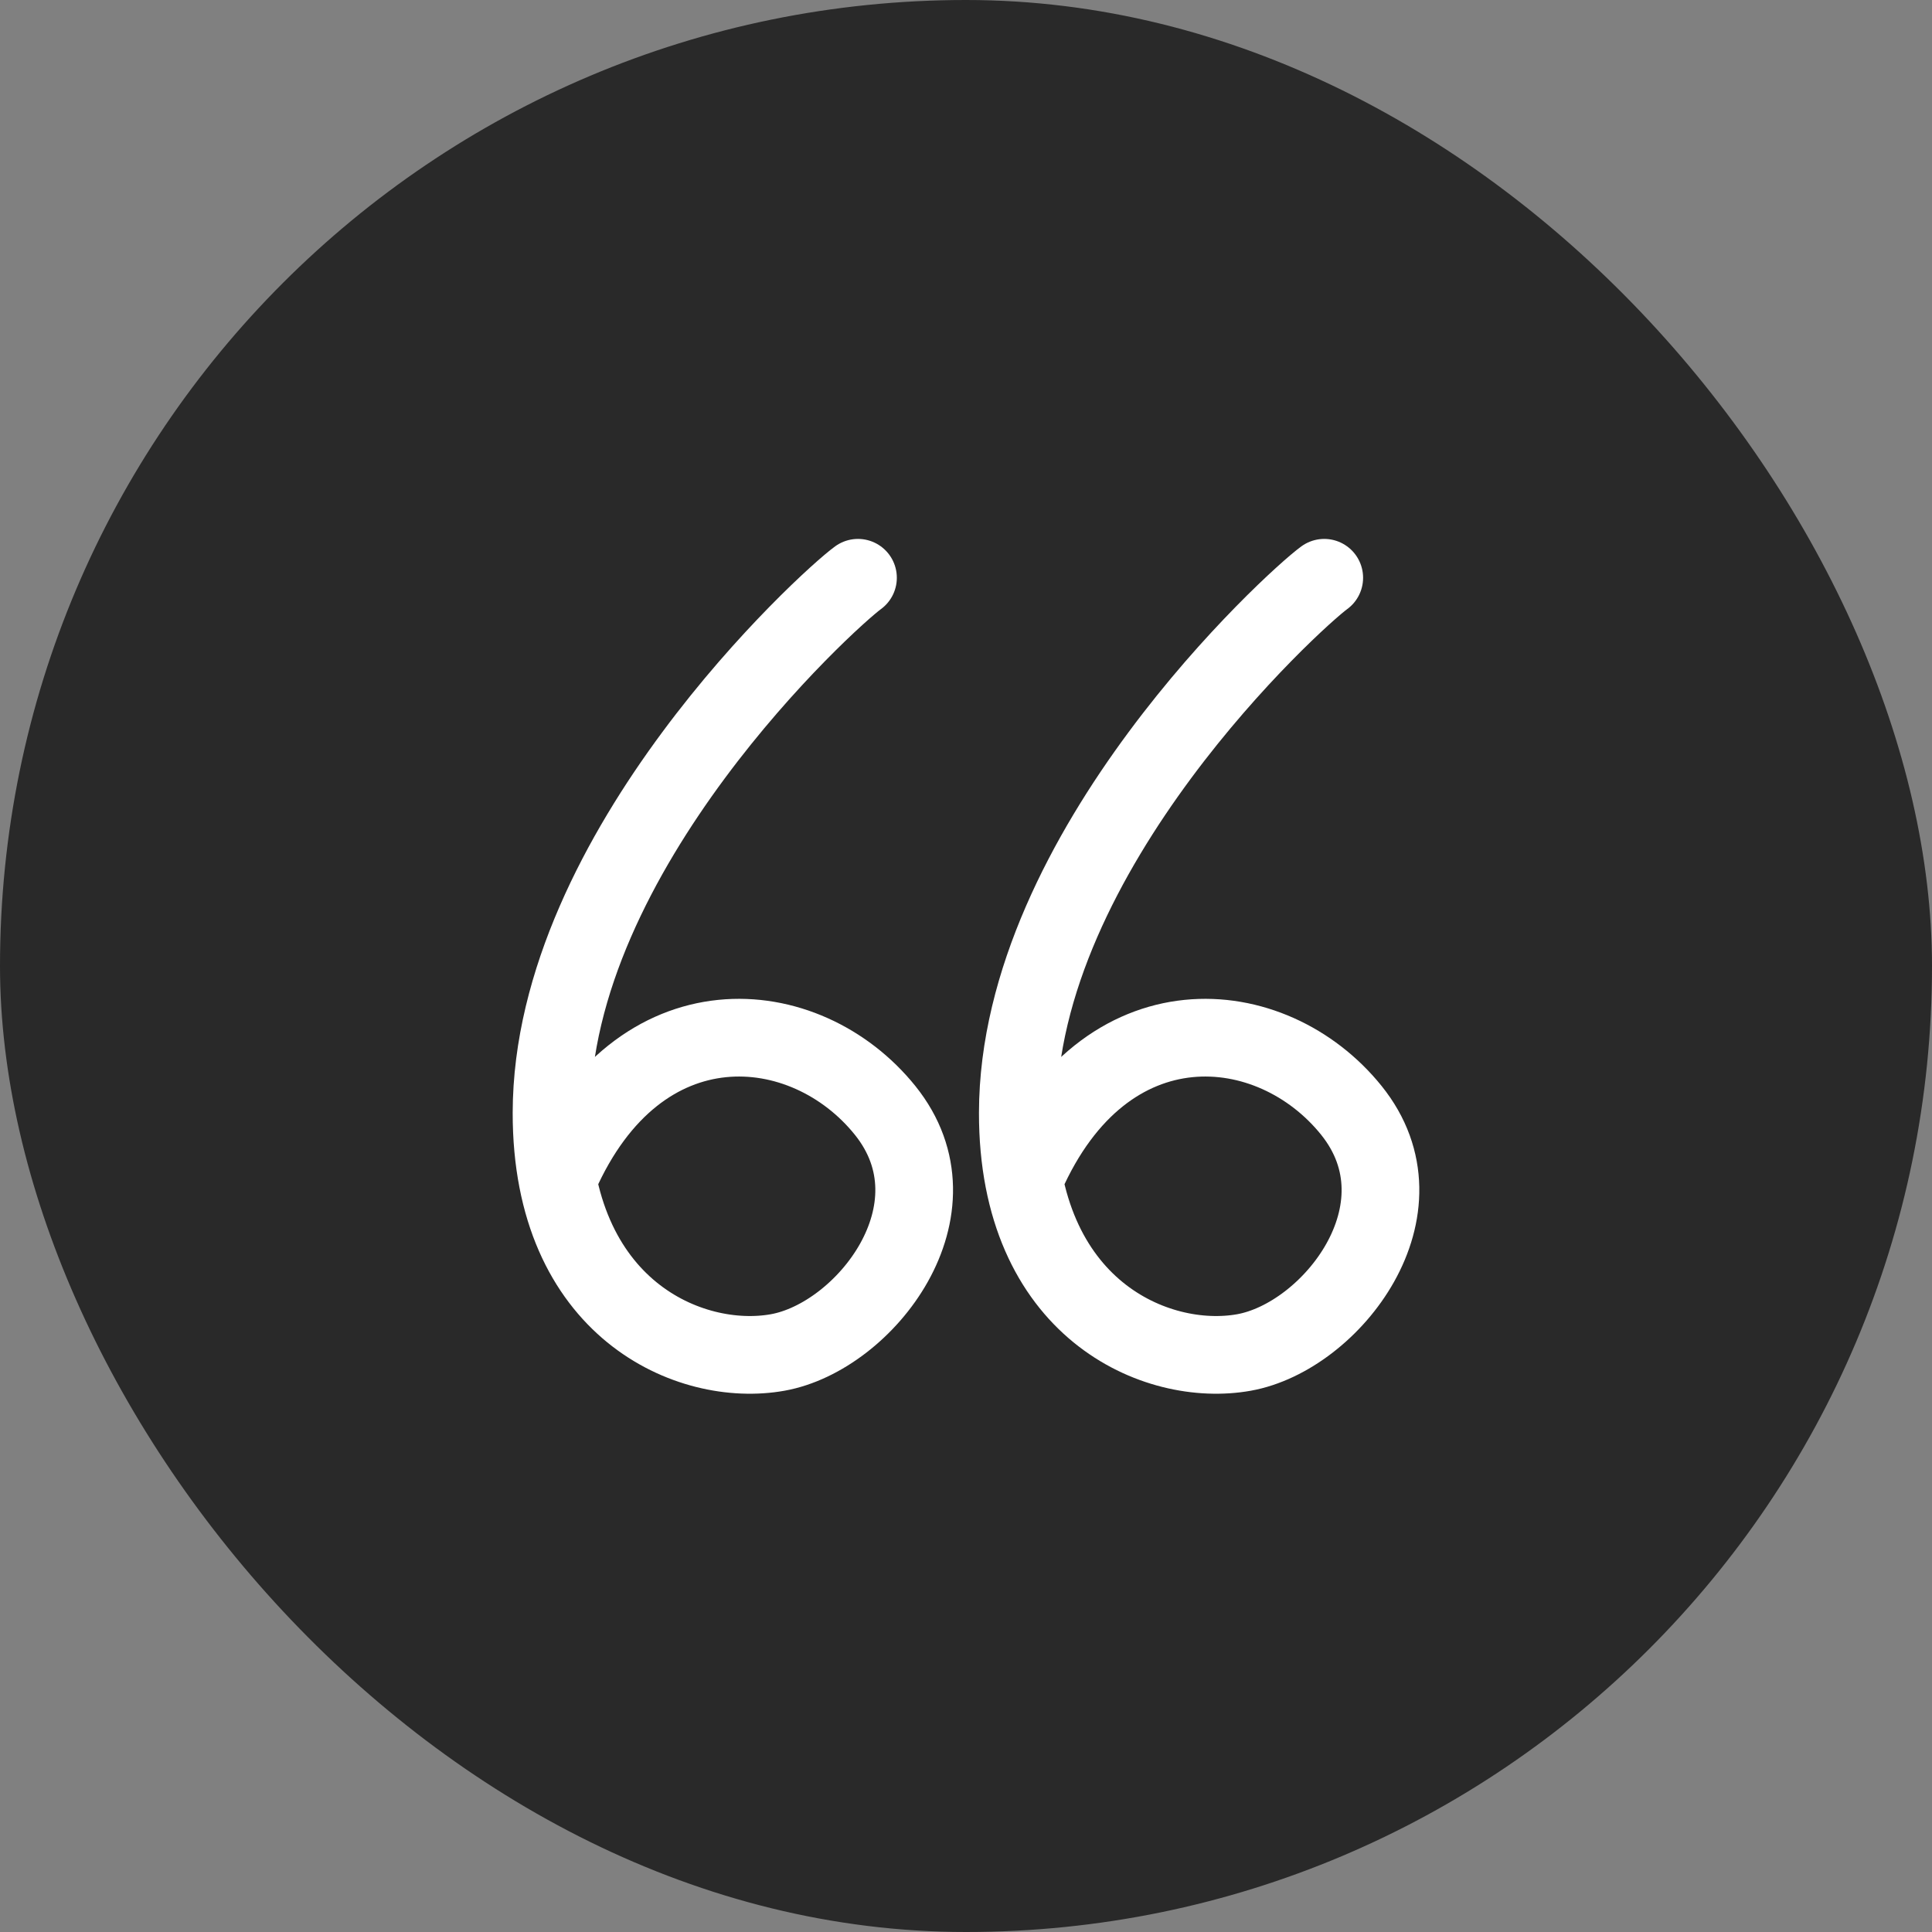 <svg width="78" height="78" viewBox="0 0 78 78" fill="none" xmlns="http://www.w3.org/2000/svg">
<rect x="0" y="0" width="78" height="78" fill="#808080" stroke="none"/>
<rect width="78" height="78" rx="39" fill="#292929"/>
<g clip-path="url(#clip0_26_6291)">
<g clip-path="url(#clip1_26_6291)">
<g clip-path="url(#clip2_26_6291)">
<path d="M41.403 47.482C44.61 40.203 51.345 40.836 54.558 44.828C57.771 48.82 53.751 53.97 50.223 54.603C46.695 55.236 41.082 52.862 41.092 44.924C41.105 34.349 52.24 24.216 53.463 23.326" stroke="white" stroke-width="3.137" stroke-linecap="round"/>
<path d="M22.578 47.482C25.785 40.203 32.52 40.836 35.733 44.828C38.946 48.82 34.926 53.97 31.398 54.603C27.87 55.236 22.257 52.862 22.267 44.924C22.28 34.349 33.415 24.216 34.639 23.326" stroke="white" stroke-width="3.137" stroke-linecap="round"/>
</g>
</g>
</g>
<defs>
<clipPath id="clip0_26_6291">
<rect width="37.655" height="35.557" fill="white" transform="translate(20.172 21.235)"/>
</clipPath>
<clipPath id="clip1_26_6291">
<rect width="37.655" height="35.557" fill="white" transform="translate(20.172 21.235)"/>
</clipPath>
<clipPath id="clip2_26_6291">
<rect width="37.649" height="35.557" fill="white" transform="translate(20.175 21.235)"/>
</clipPath>
</defs>
</svg>
